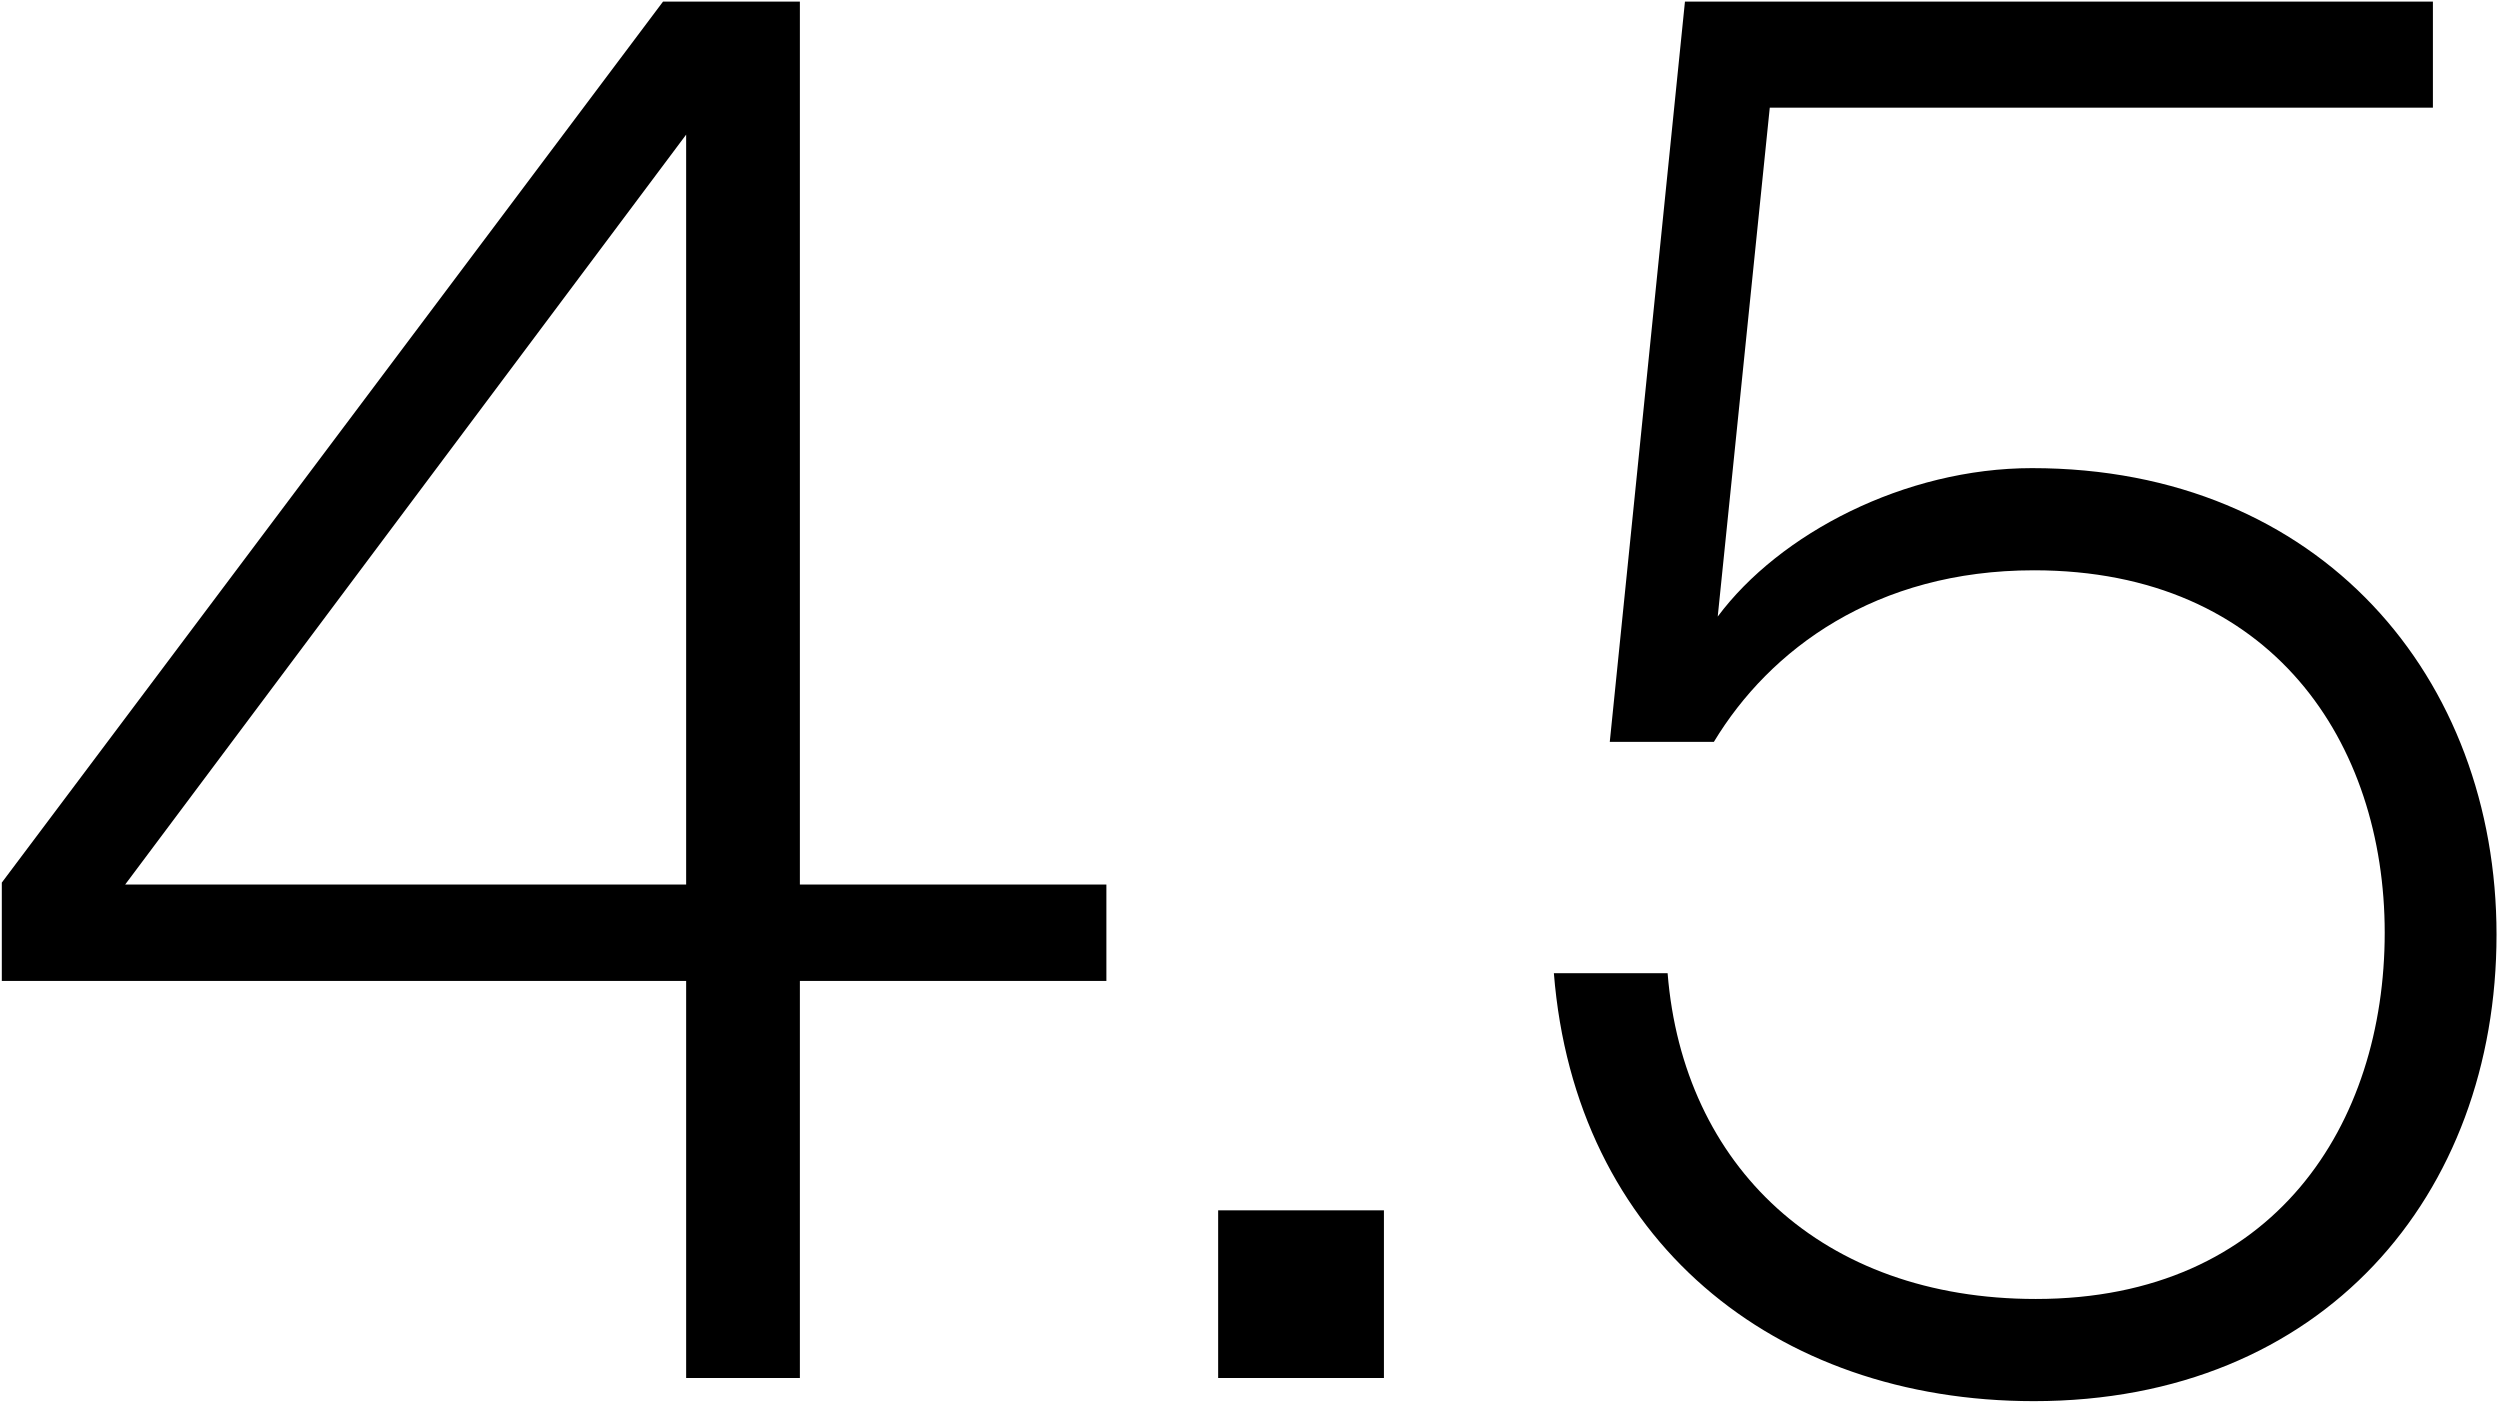<svg width="166" height="94" viewBox="0 0 166 94" fill="none" xmlns="http://www.w3.org/2000/svg"><path d="M53.112.108v58.624h20.352v6.4H53.112V91.5H45.56V65.132H.12v-6.528L44.024.108h9.088zM45.56 8.94L8.312 58.732H45.56V8.94zM80.885 91.5V80.364h11.008V91.5H80.885zm54.164-53.632c-10.496 0-17.536 5.248-21.248 11.392h-6.912L111.881.108h49.664v7.04h-44.032l-3.456 33.792c4.096-5.504 12.416-9.856 20.864-9.856 19.2 0 30.848 13.952 30.848 30.976 0 17.28-11.52 30.976-30.72 30.976-17.28 0-30.464-10.752-31.872-28.416h7.552c1.024 12.8 10.24 21.632 24.448 21.632 15.872 0 23.168-11.648 23.168-24.32 0-12.544-7.424-24.064-23.296-24.064z" fill="#000"/></svg>